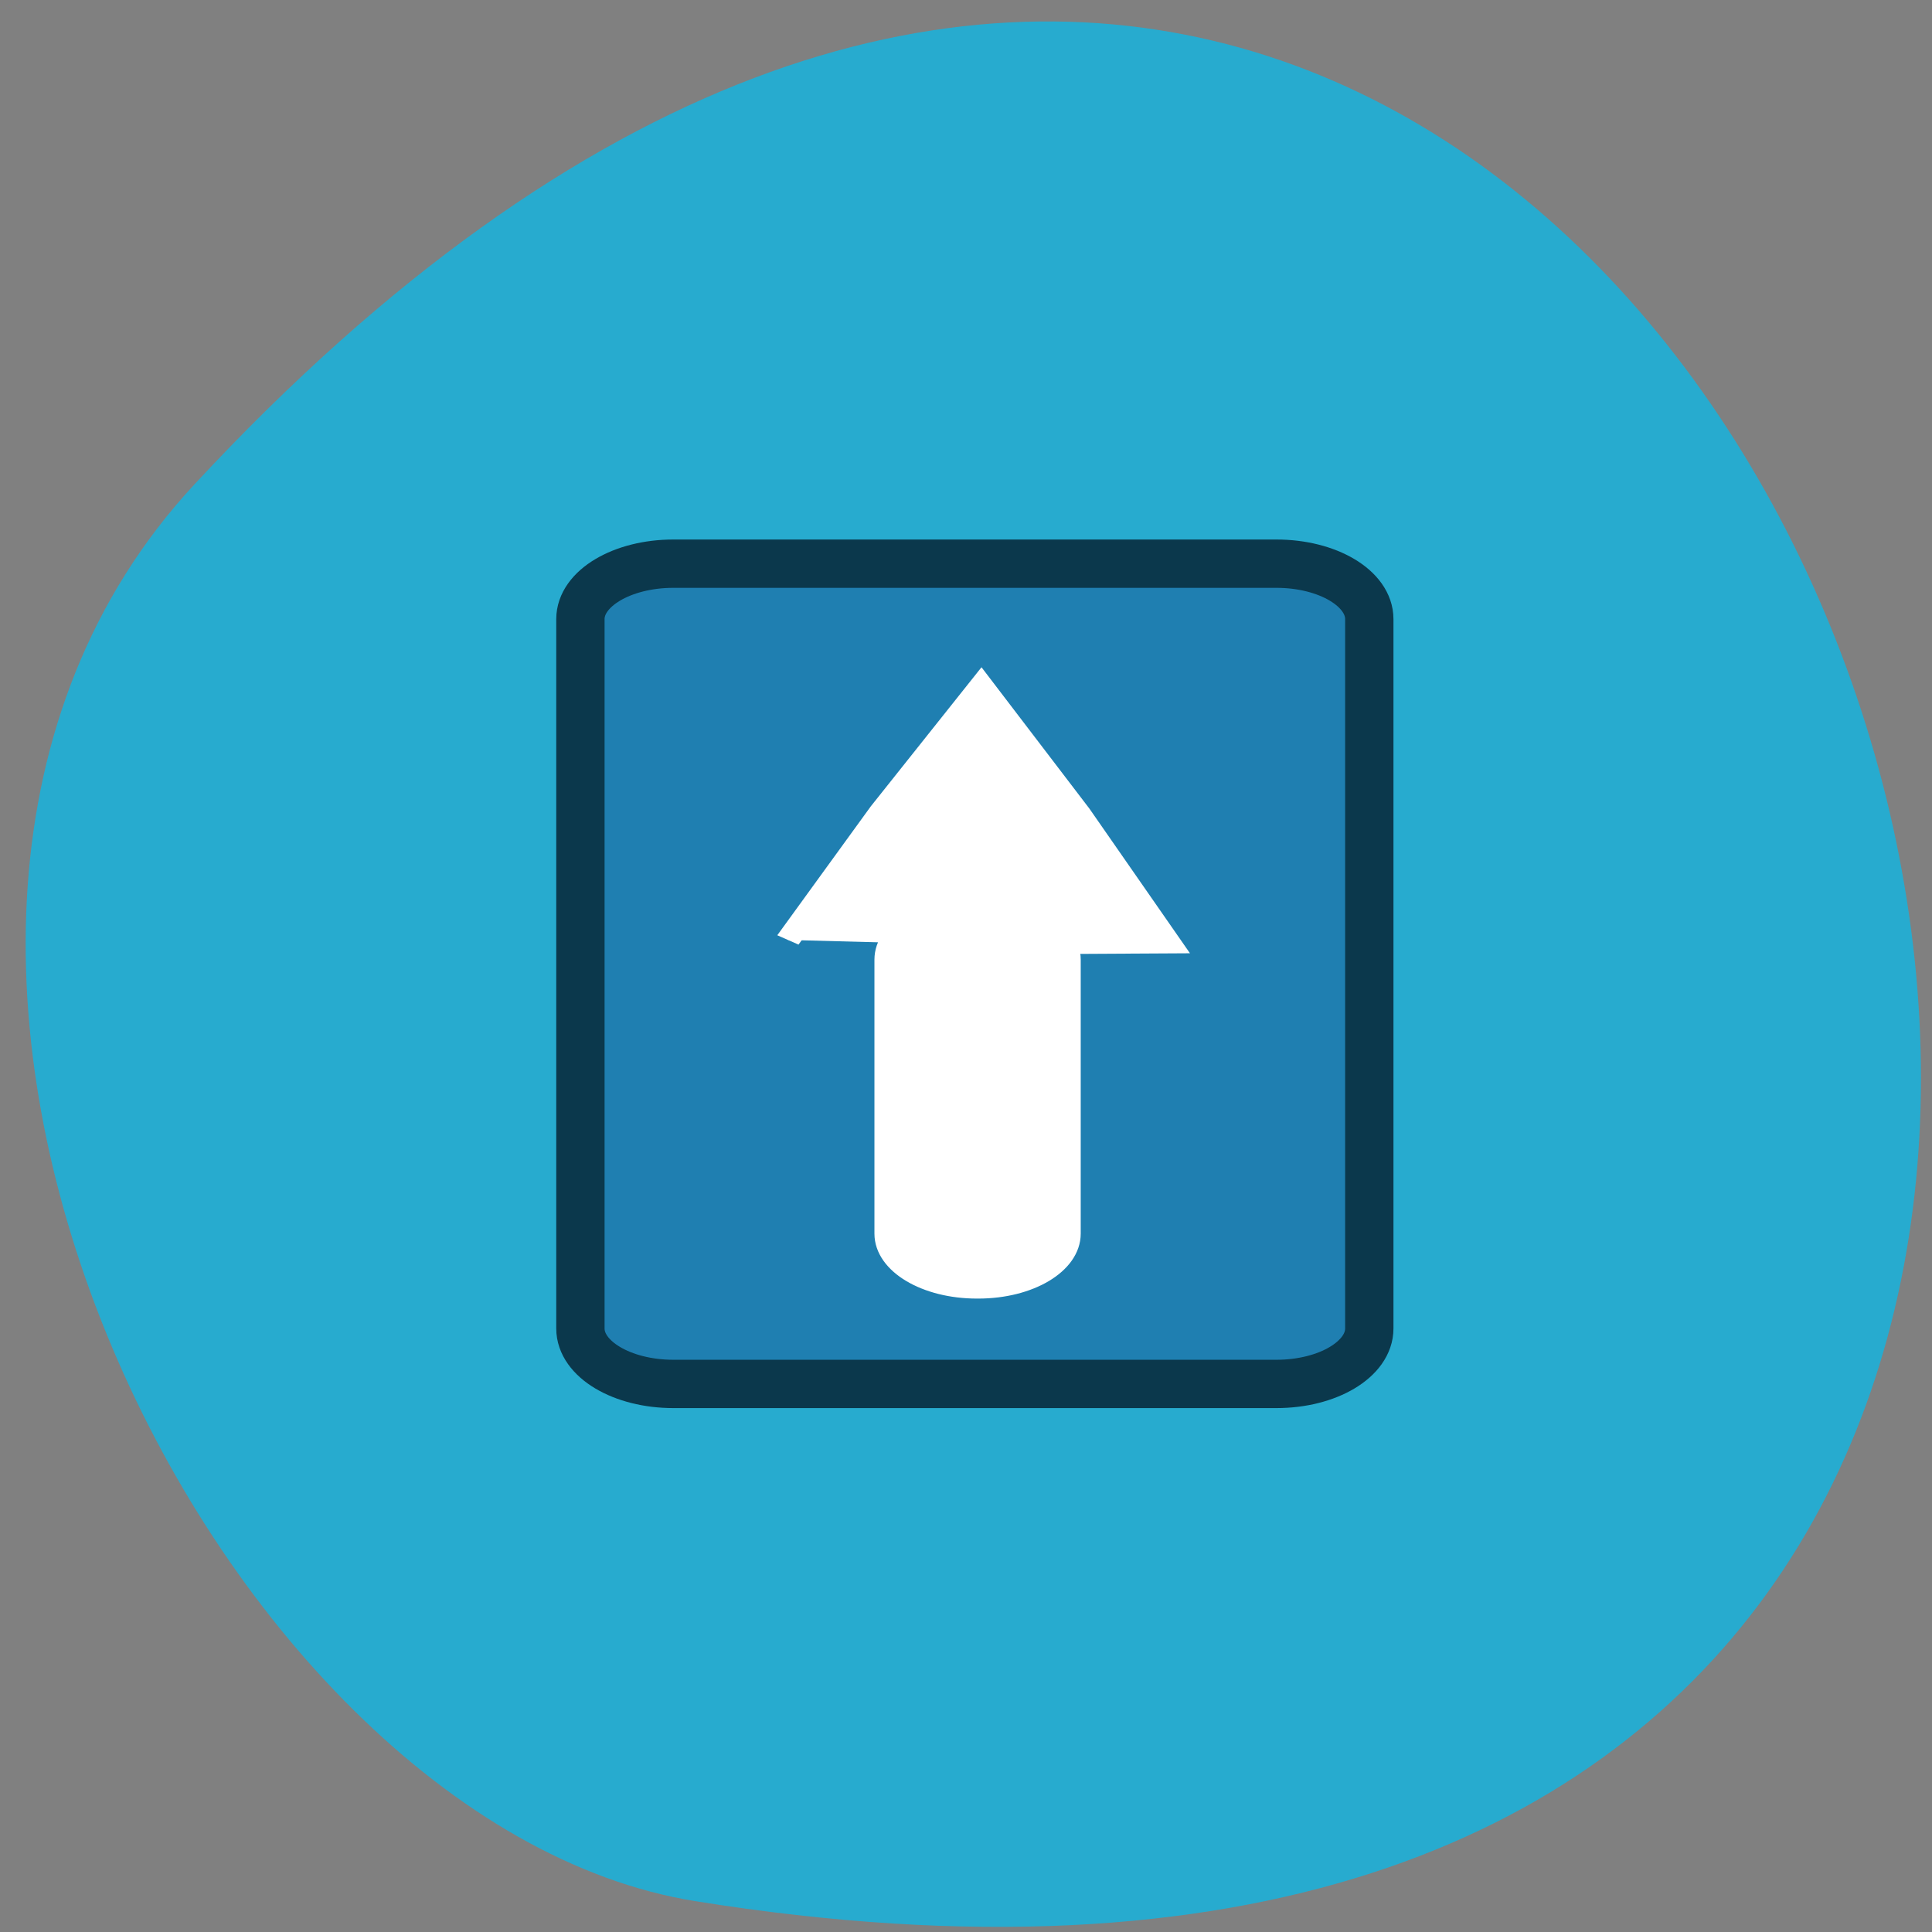 <svg xmlns="http://www.w3.org/2000/svg" viewBox="0 0 32 32"><rect x="0" y="0" width="32" height="32" fill="#808080" stroke="none"/><path d="m 3.223 8.02 c 25.805 -27.781 44.84 29.336 8.293 23.469 c -8.01 -1.289 -15.246 -15.984 -8.293 -23.469" fill="#27abcf"/><path d="m 89.22 74.69 h 79.906 c 6.813 0 12.313 3.281 12.313 7.344 v 94 c 0 4.063 -5.5 7.344 -12.313 7.344 h -79.906 c -6.781 0 -12.313 -3.281 -12.313 -7.344 v -94 c 0 -4.063 5.531 -7.344 12.313 -7.344" transform="scale(0.125)" fill="#1f7fb1" stroke="#0b384c" stroke-width="6.403"/><g fill="#fff" stroke="#fff"><path d="m 101.67 119.32 l 2.024 -23.14 l 2.956 -23.04 l 19.03 13.309 l 18.5 14.08 l -21.08 9.845" transform="matrix(0.124 0.044 -0.056 0.096 7.125 -0.36)" stroke-width="2.963"/><path d="m 129.44 119.81 h 0.188 c 6.813 0 12.313 3.281 12.313 7.344 v 36.31 c 0 4.063 -5.5 7.344 -12.313 7.344 h -0.188 c -6.813 0 -12.313 -3.281 -12.313 -7.344 v -36.31 c 0 -4.063 5.5 -7.344 12.313 -7.344" transform="scale(0.125)" stroke-width="2.52"/></g></svg>